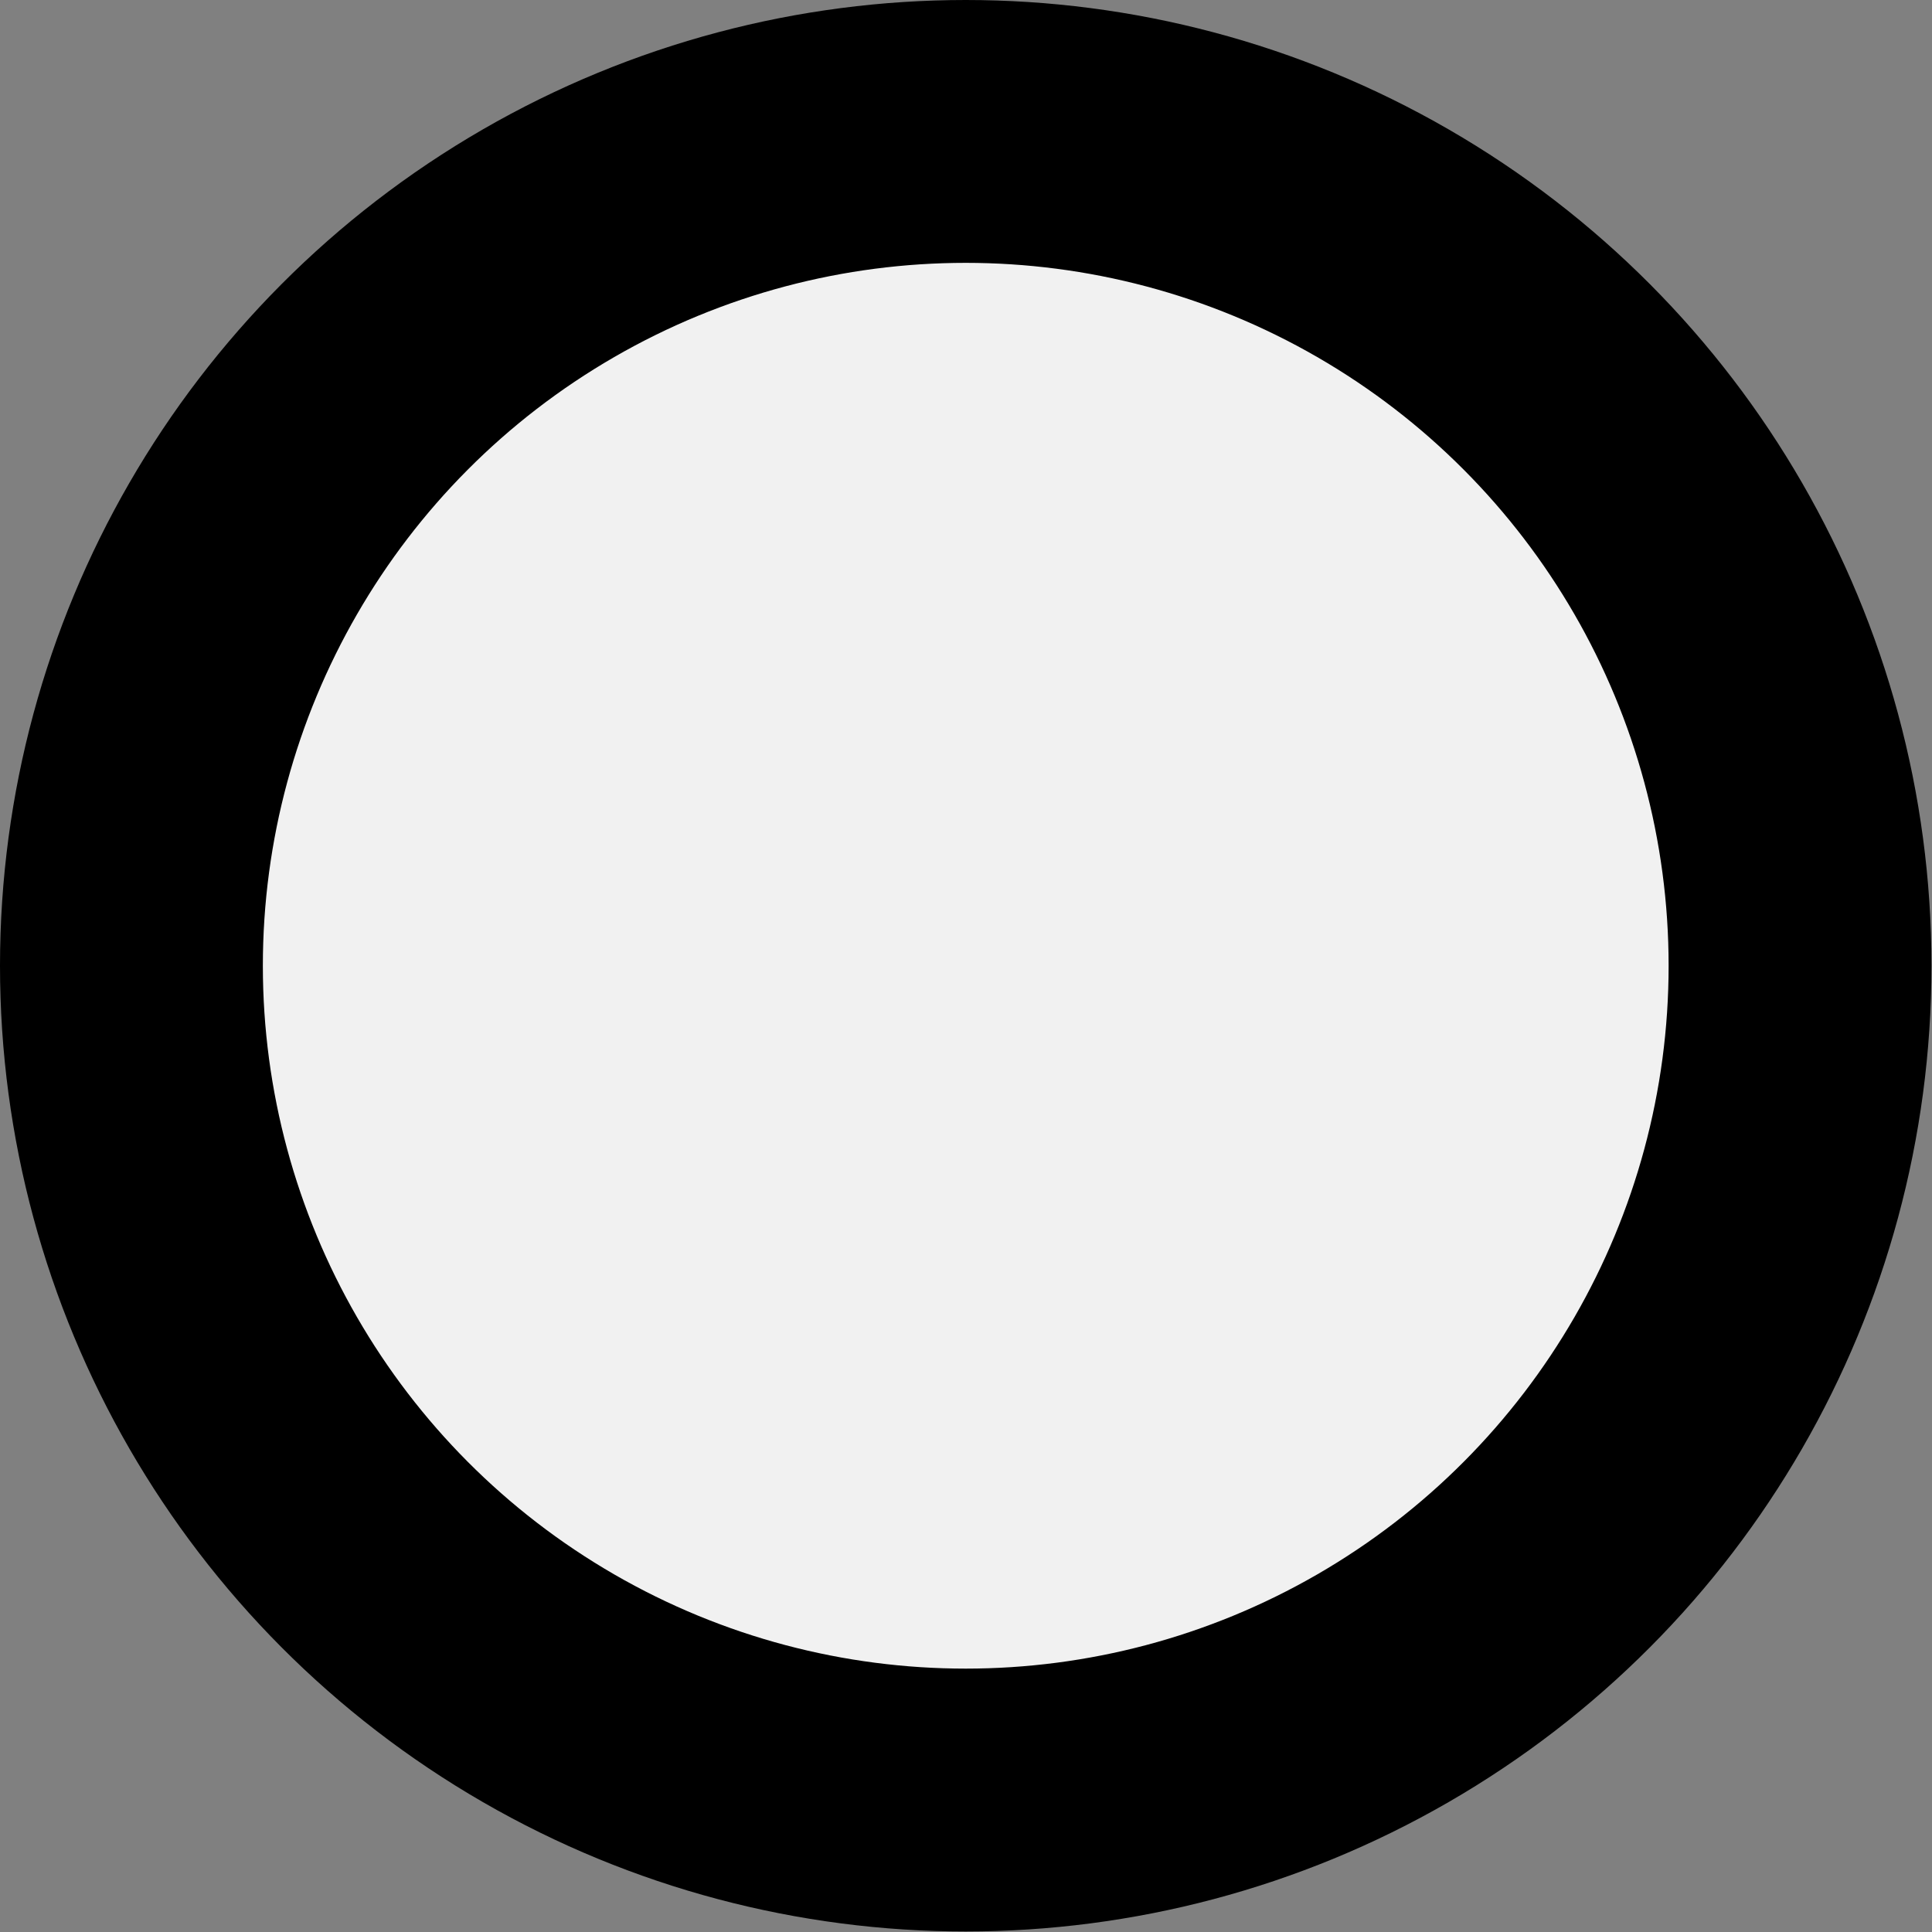 <svg height="3.675mm" viewBox="0 0 3.675 3.675" width="3.675mm" xmlns="http://www.w3.org/2000/svg"><rect x="0" y="0" width="3.675" height="3.675" fill="#808080" stroke="none"/><circle cx="1.837" cy="1.837" fill="#f1f1f1" r="1.587" stroke="#000" stroke-linejoin="round" stroke-width=".5"/></svg>